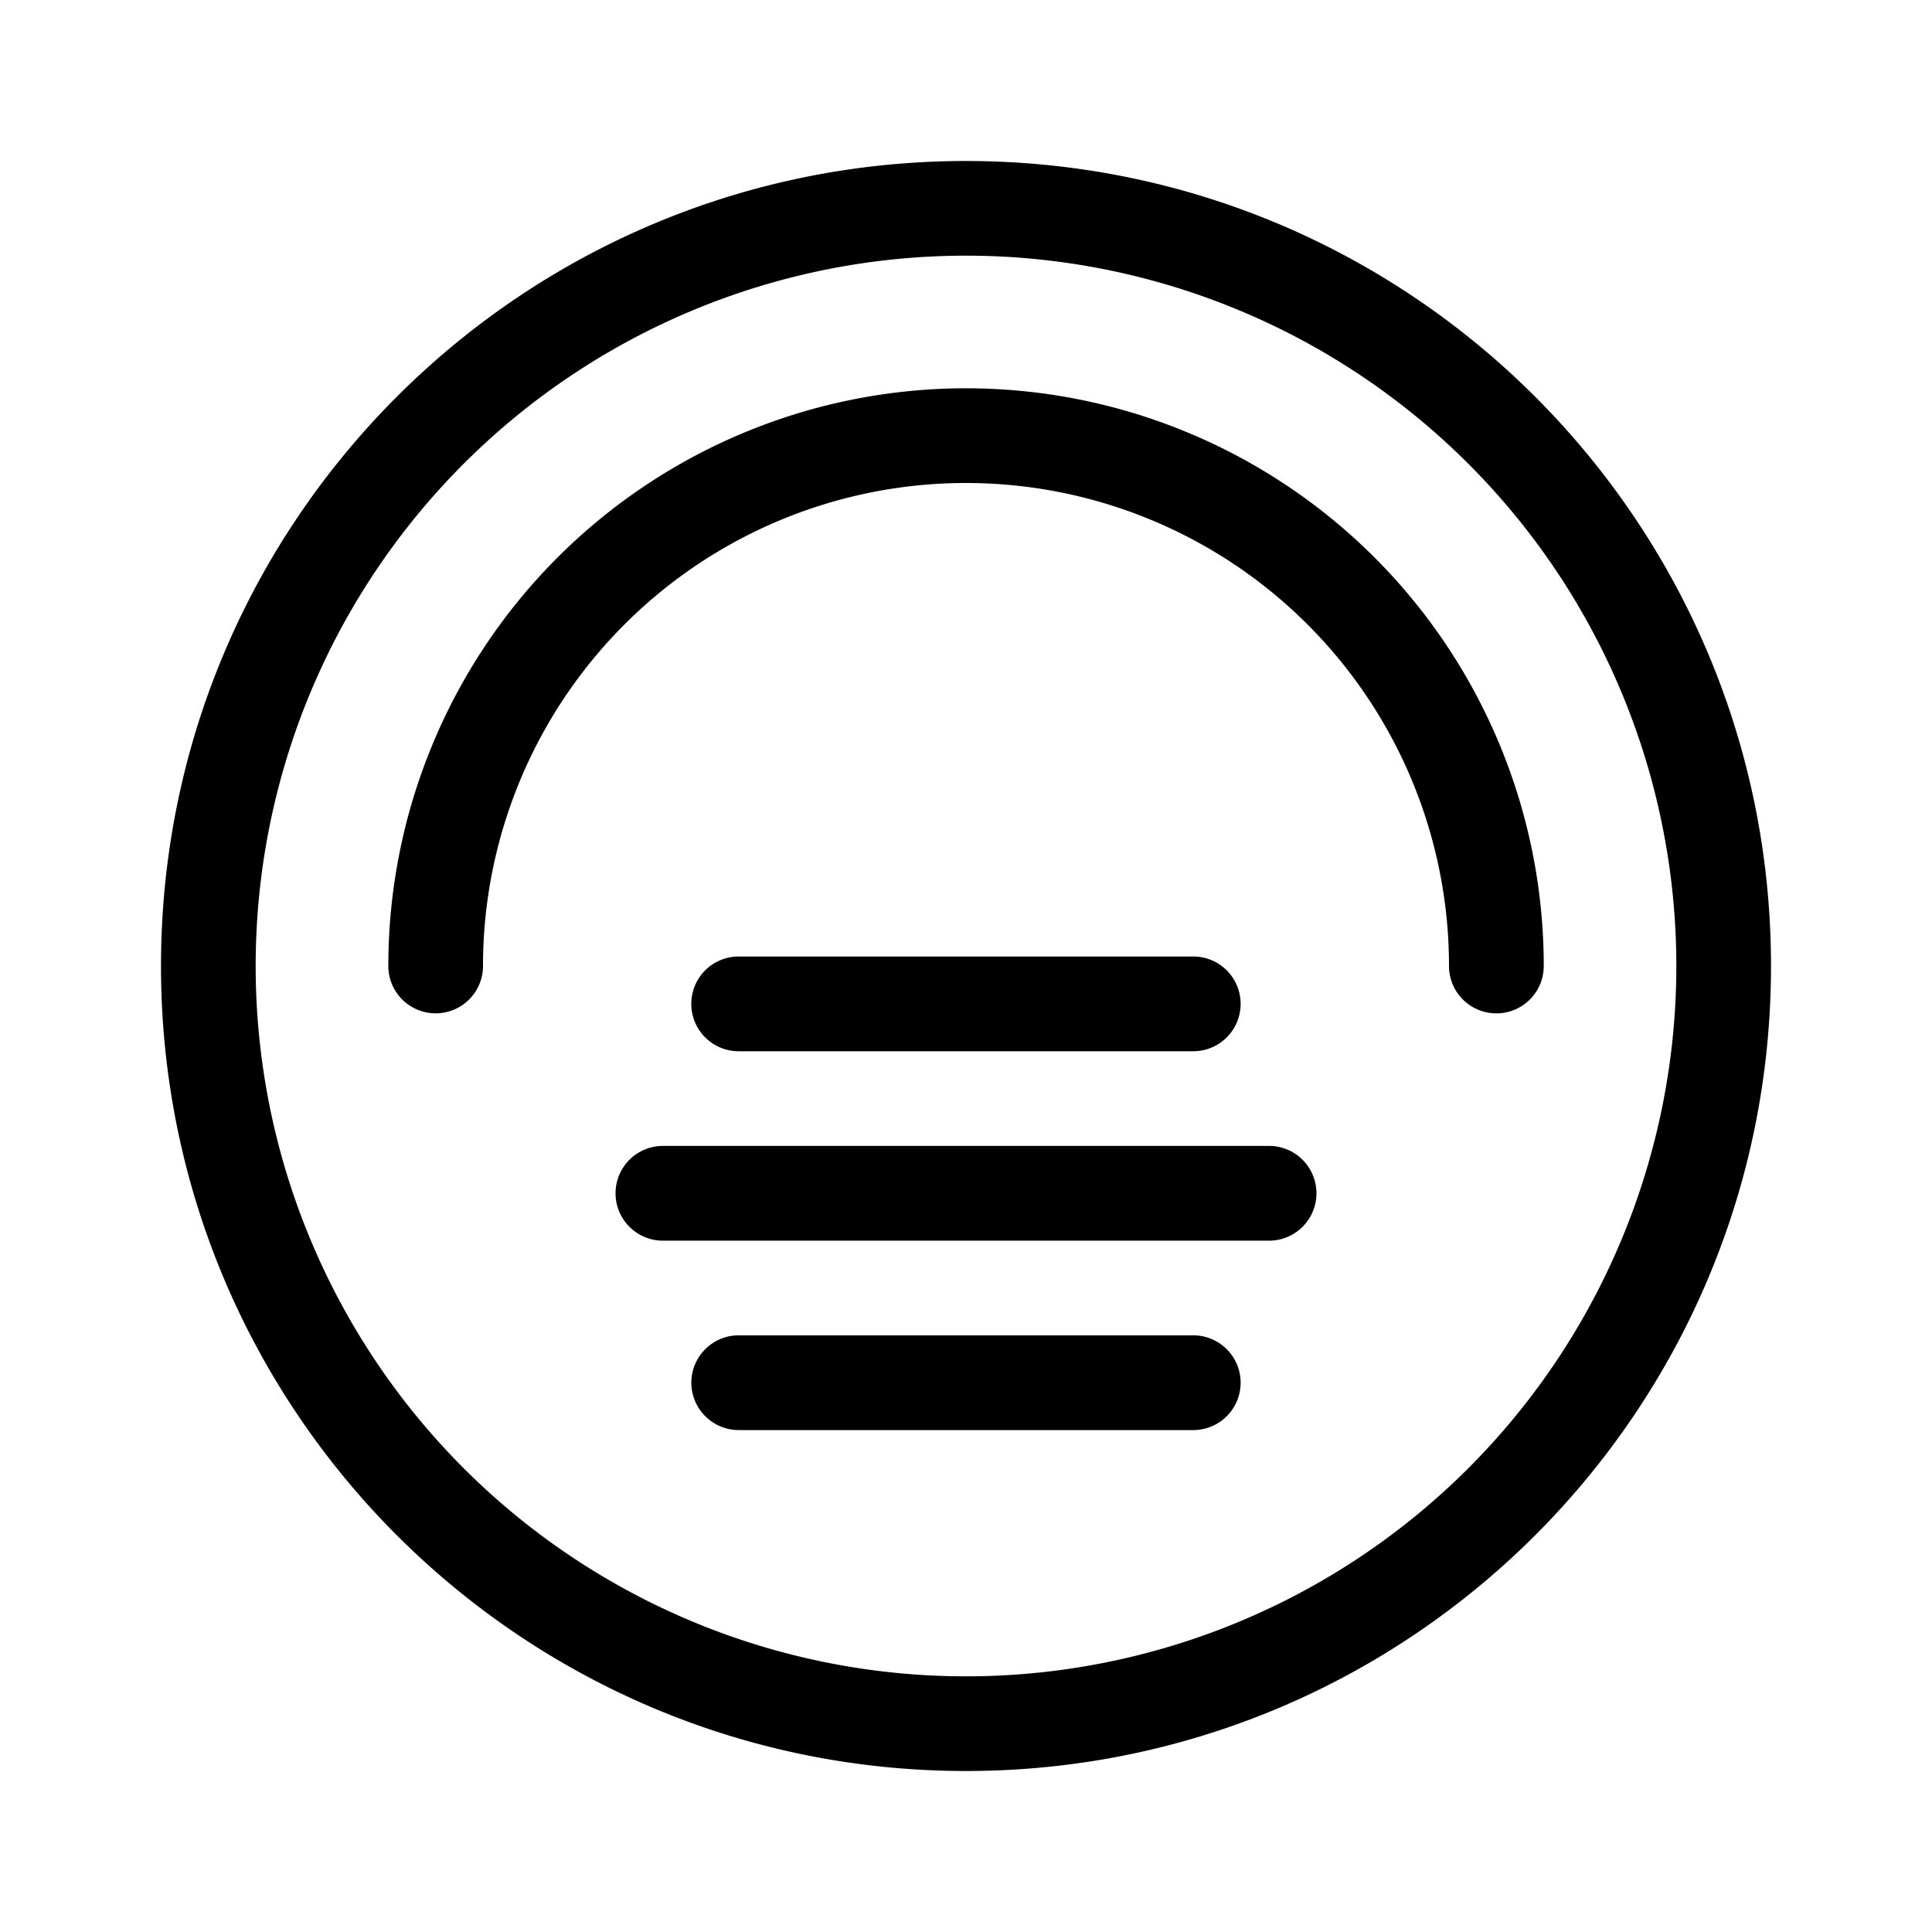 <svg xmlns="http://www.w3.org/2000/svg" width="24" height="24" fill="none"><path fill="#000" d="M12 3.176a8.824 8.824 0 1 0 0 17.648 8.824 8.824 0 0 0 0-17.648M2 12C2 6.477 6.477 2 12 2s10 4.477 10 10-4.477 10-10 10S2 17.523 2 12m10-6a6 6 0 0 0-6 6 .588.588 0 1 1-1.176 0 7.176 7.176 0 1 1 14.353 0A.588.588 0 0 1 18 12a6 6 0 0 0-6-6m-2.824 5.882a.588.588 0 1 0 0 1.177h5.647a.588.588 0 1 0 0-1.177zm-.588 5.295c0-.325.264-.589.588-.589h5.647a.588.588 0 0 1 0 1.177H9.176a.59.59 0 0 1-.588-.588m-.353-2.942a.588.588 0 0 0 0 1.177h7.53a.588.588 0 0 0 0-1.177z"/></svg>